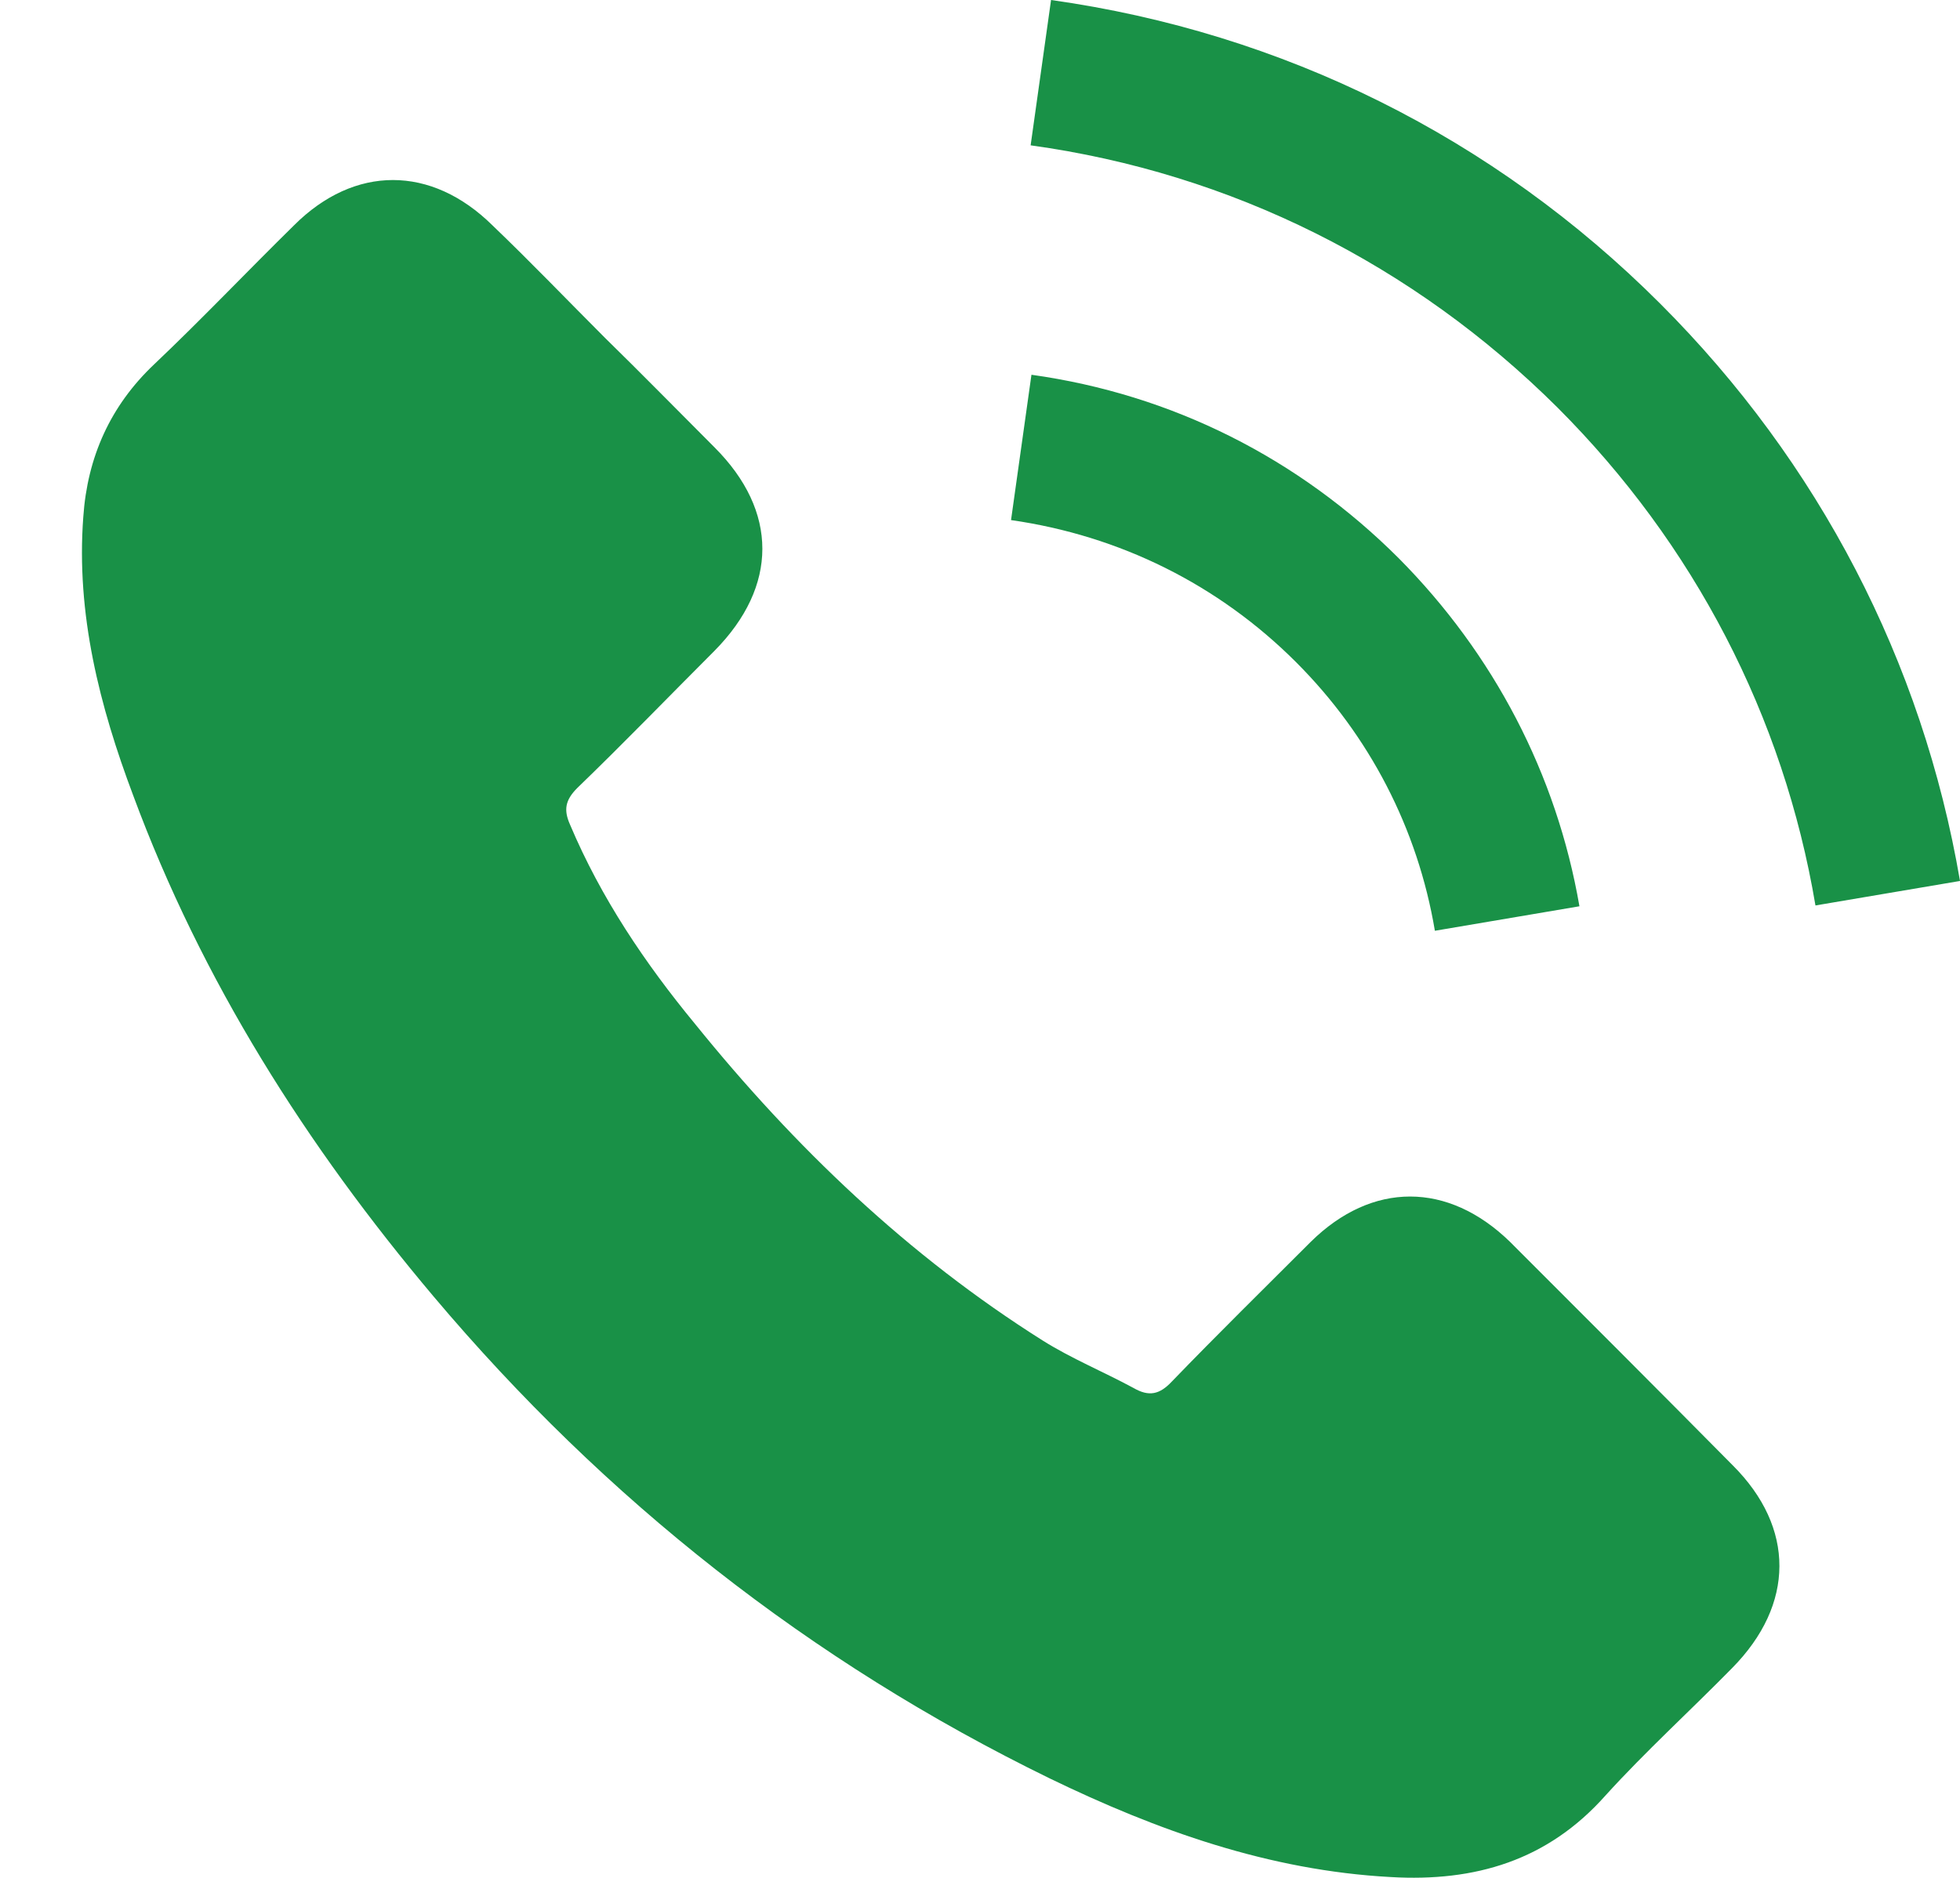 <svg xmlns="http://www.w3.org/2000/svg" viewBox="0 0 24 23" width="24" height="23">
	<style>
		tspan { white-space:pre }
		.shp0 { fill: #199147 } 
	</style>
	<path id="Shape 863" class="shp0" d="M22.23 11.09C21.84 8.77 20.74 6.66 19.07 4.99C17.31 3.24 15.08 2.12 12.62 1.78L12.87 0C15.71 0.4 18.29 1.68 20.33 3.72C22.27 5.66 23.54 8.1 24 10.79L22.23 11.09ZM17.13 6.84C18.29 8.01 19.06 9.48 19.34 11.1L17.57 11.4C17.36 10.15 16.77 9.01 15.87 8.11C14.92 7.16 13.71 6.56 12.38 6.37L12.63 4.59C14.35 4.83 15.9 5.61 17.13 6.84ZM8.51 12.54C9.73 14.05 11.12 15.38 12.77 16.42C13.12 16.64 13.51 16.8 13.88 17C14.07 17.11 14.2 17.08 14.35 16.92C14.91 16.34 15.48 15.78 16.05 15.21C16.8 14.47 17.73 14.47 18.49 15.21C19.4 16.12 20.31 17.03 21.22 17.95C21.98 18.71 21.98 19.65 21.21 20.43C20.7 20.95 20.15 21.45 19.66 21.99C18.95 22.79 18.06 23.05 17.03 22.99C15.54 22.91 14.17 22.42 12.85 21.78C9.92 20.35 7.41 18.37 5.31 15.88C3.75 14.03 2.47 12.01 1.63 9.74C1.22 8.65 0.93 7.52 1.02 6.33C1.07 5.6 1.35 4.97 1.89 4.46C2.47 3.91 3.02 3.33 3.6 2.76C4.34 2.02 5.28 2.02 6.03 2.76C6.5 3.21 6.95 3.68 7.41 4.14C7.86 4.58 8.3 5.03 8.75 5.48C9.53 6.26 9.53 7.18 8.75 7.97C8.19 8.53 7.64 9.1 7.07 9.65C6.92 9.8 6.9 9.92 6.98 10.1C7.36 11 7.9 11.8 8.51 12.54Z" />
</svg>